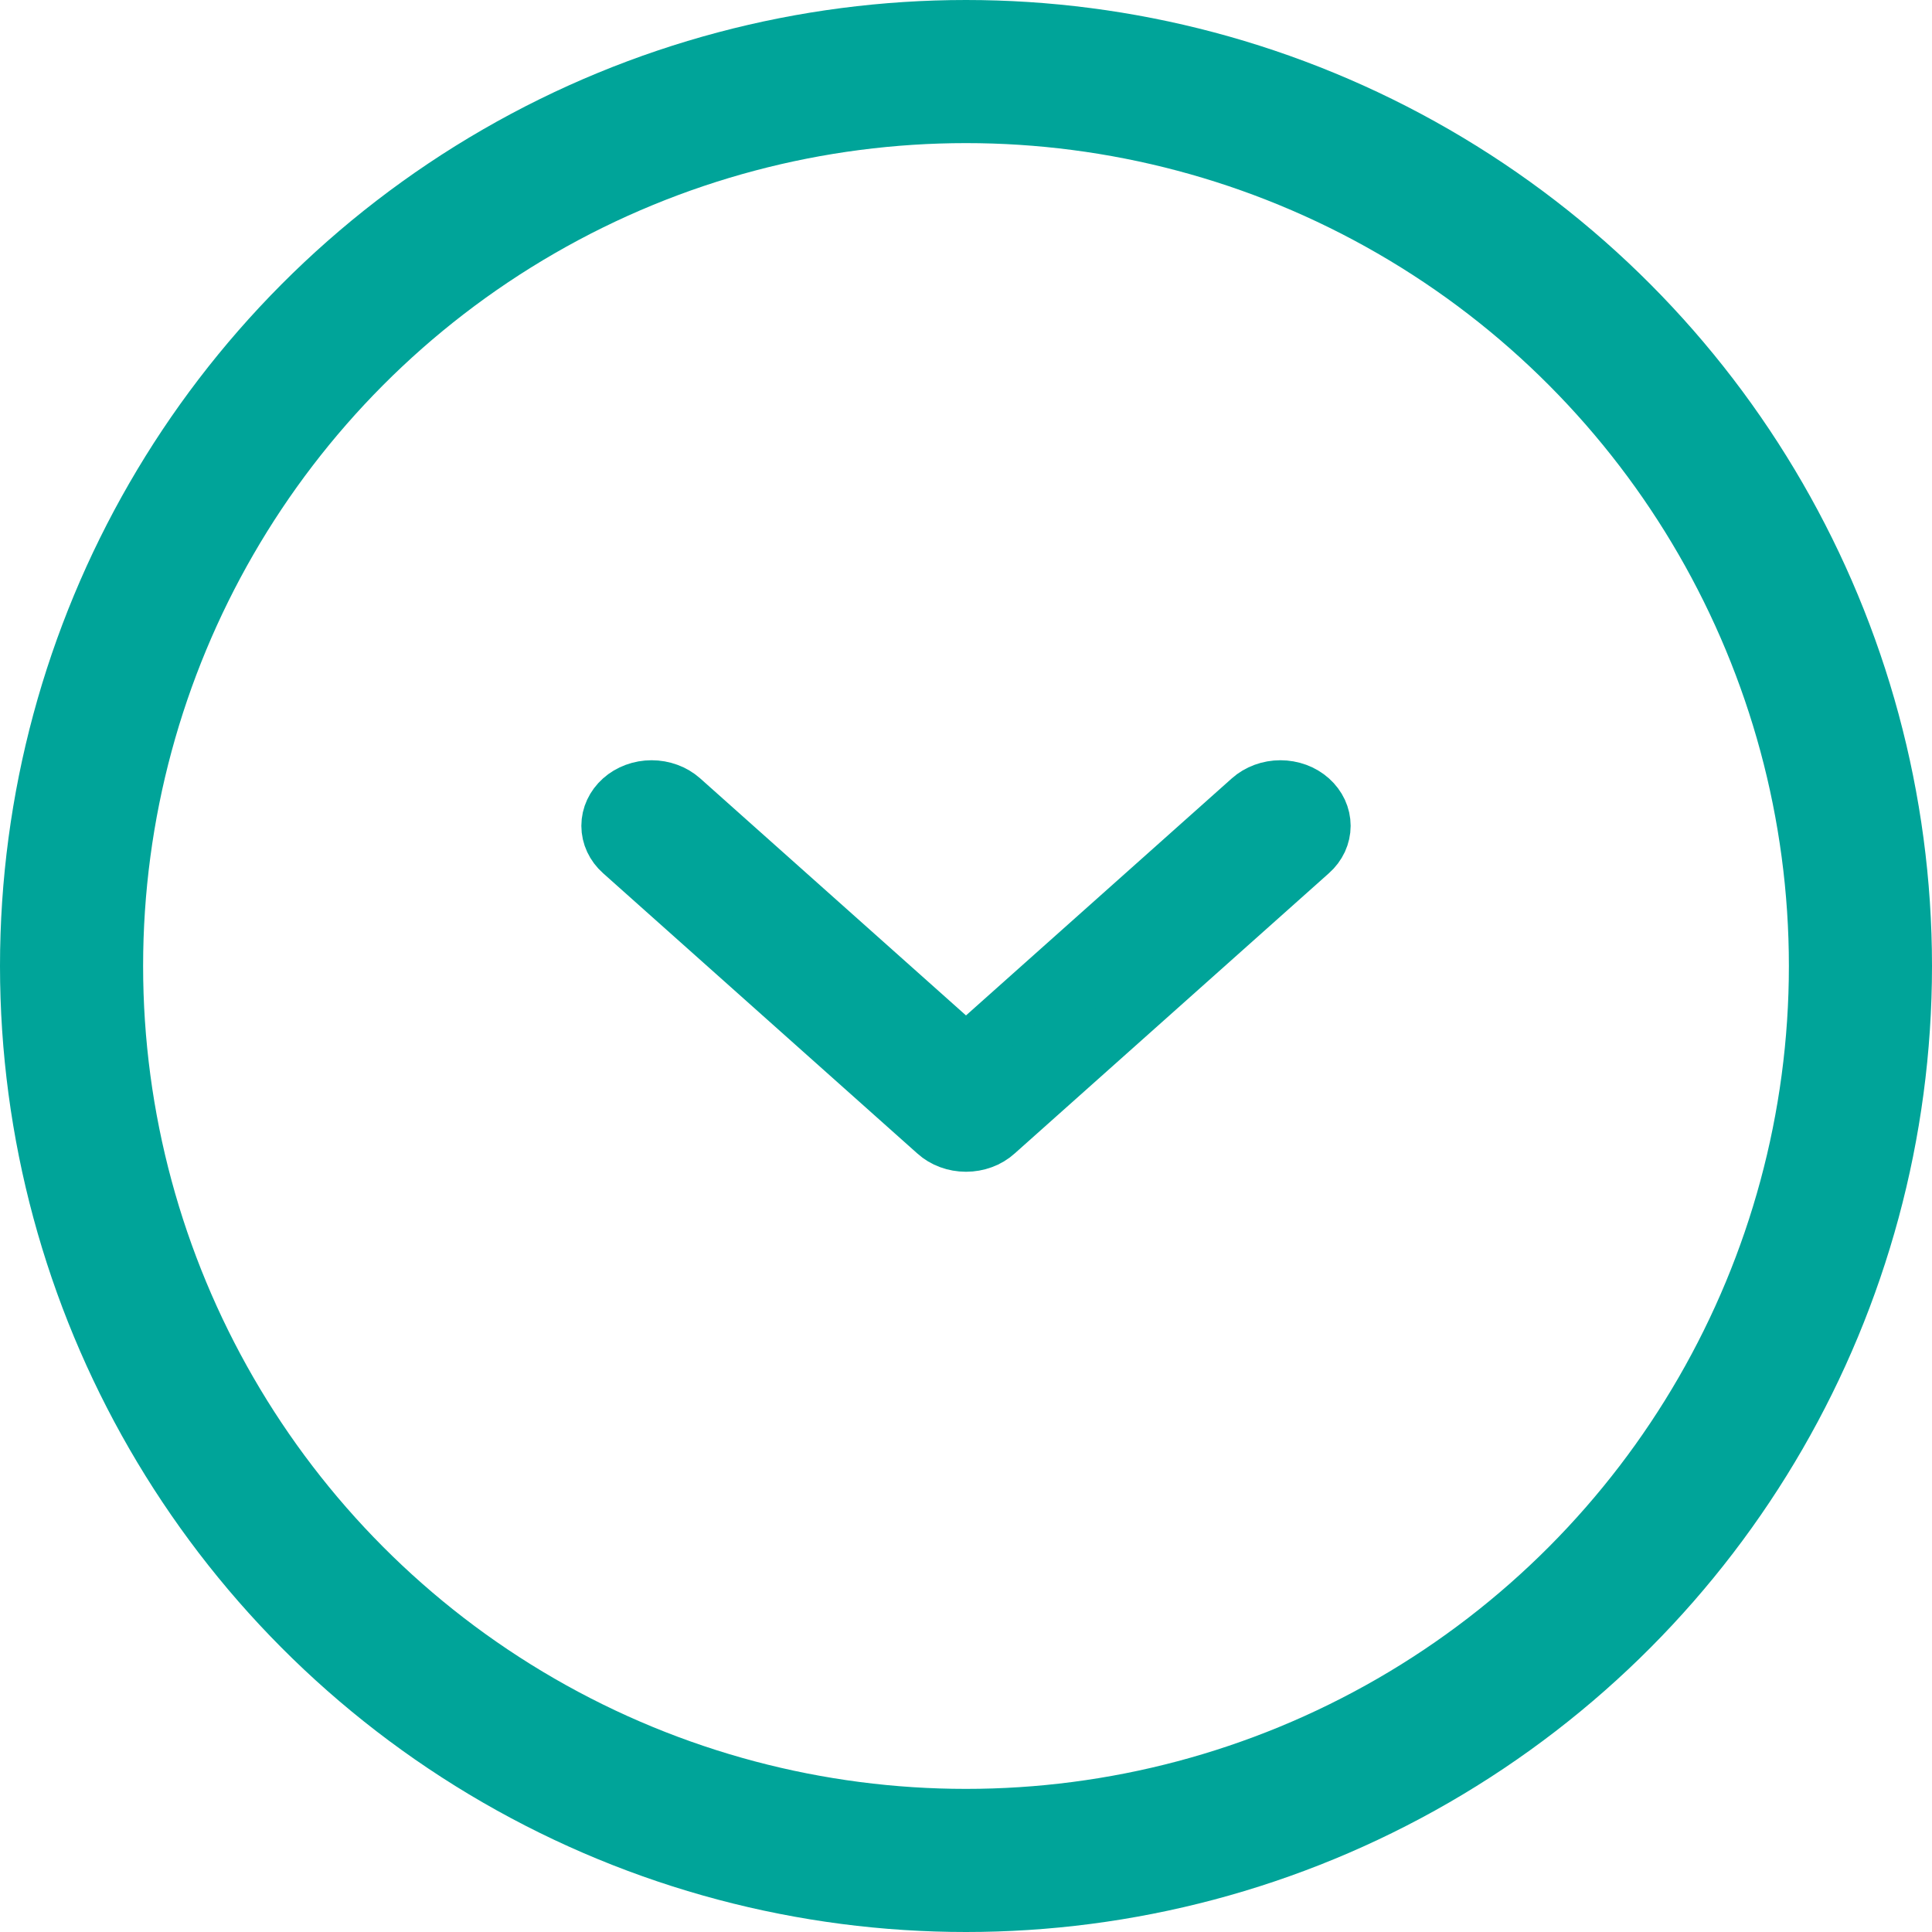 <svg width="27" height="27" viewBox="0 0 27 27" fill="none" xmlns="http://www.w3.org/2000/svg">
<path d="M13.929 15.841C13.873 15.892 13.806 15.932 13.732 15.959C13.659 15.986 13.58 16 13.5 16C13.42 16 13.341 15.986 13.268 15.959C13.194 15.932 13.127 15.892 13.071 15.841L8.678 11.923C8.564 11.822 8.5 11.684 8.5 11.541C8.5 11.397 8.564 11.26 8.678 11.158C8.791 11.057 8.946 11 9.106 11C9.267 11 9.421 11.057 9.535 11.158L13.5 14.694L17.465 11.158C17.521 11.108 17.588 11.068 17.662 11.041C17.735 11.014 17.814 11 17.894 11C17.973 11 18.052 11.014 18.126 11.041C18.199 11.068 18.266 11.108 18.322 11.158C18.379 11.209 18.423 11.268 18.454 11.334C18.484 11.399 18.5 11.47 18.5 11.541C18.5 11.612 18.484 11.682 18.454 11.748C18.423 11.813 18.379 11.873 18.322 11.923L13.929 15.841Z" fill="#00A499" stroke="#00A499" stroke-width="0.751"/>
<circle r="12.5" transform="matrix(-1 8.74228e-08 8.74228e-08 1 13.5 13.5)" stroke="#00A499" stroke-width="2"/>
</svg>
